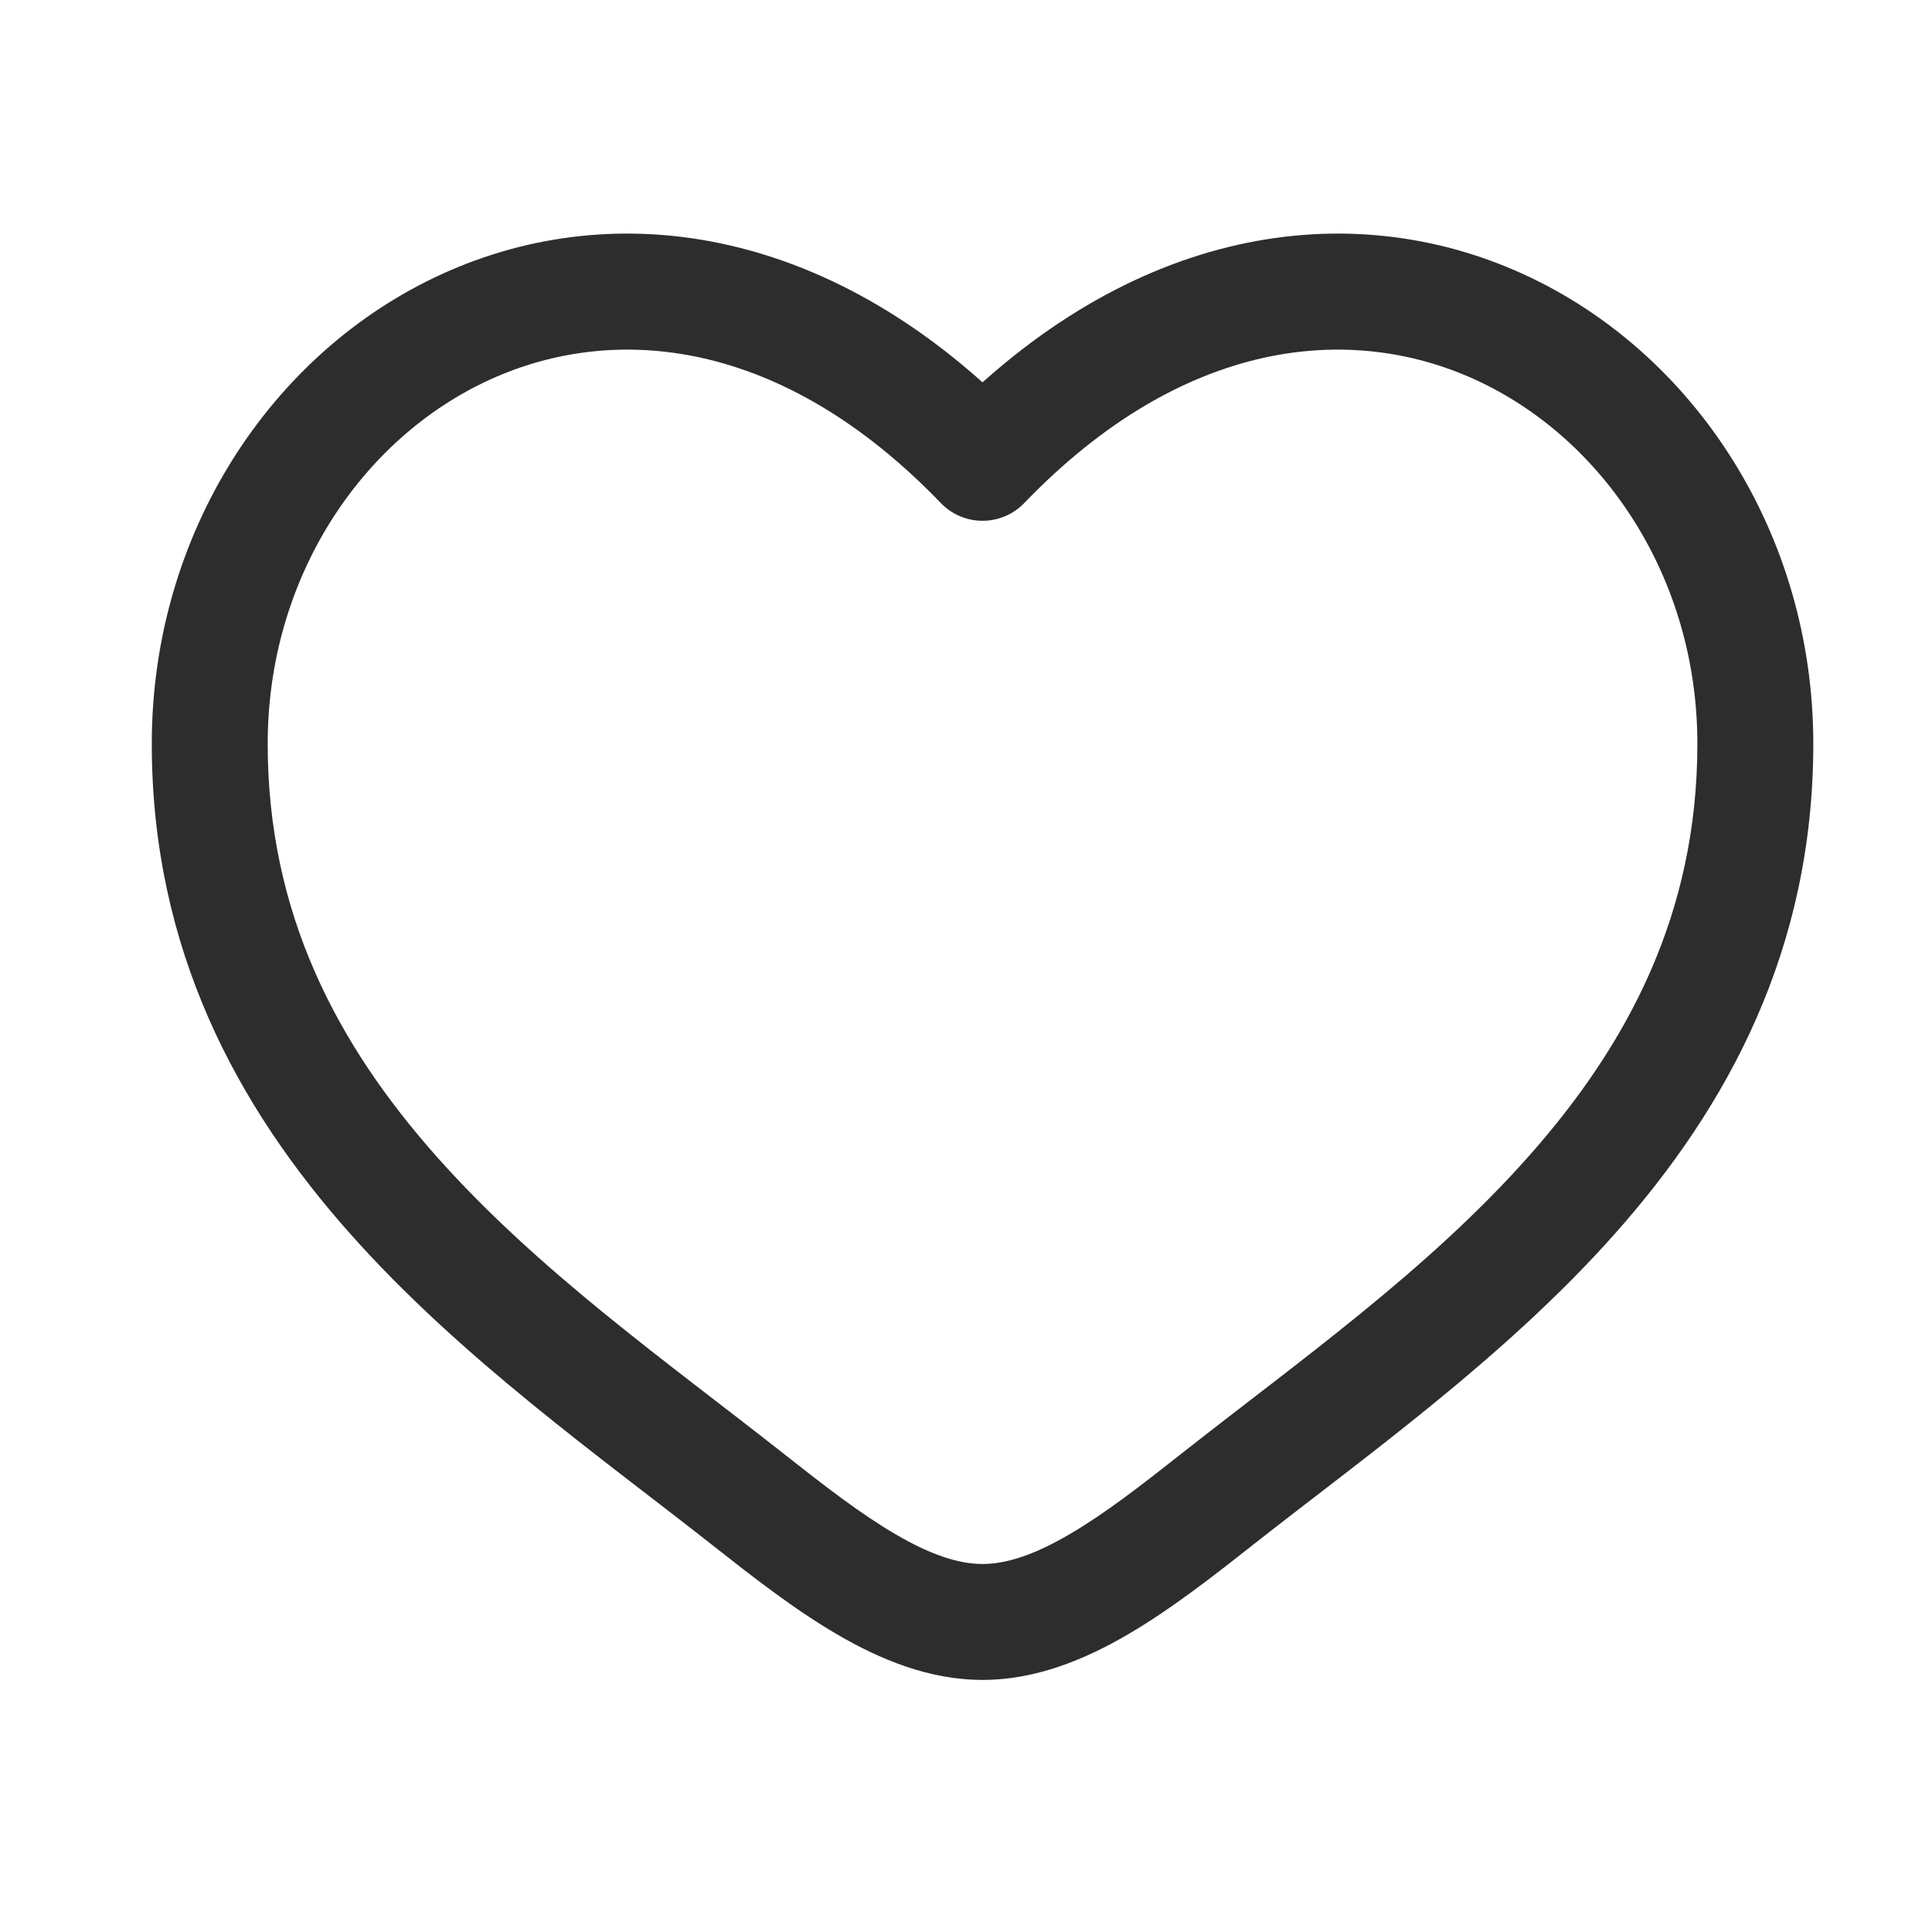 <svg width="25" height="25" viewBox="0 0 25 25" fill="none" xmlns="http://www.w3.org/2000/svg">
<path d="M12.714 5.989L12.174 6.509C12.315 6.656 12.51 6.739 12.714 6.739C12.918 6.739 13.113 6.656 13.254 6.509L12.714 5.989ZM10.14 18.81C8.624 17.616 6.967 16.449 5.652 14.968C4.363 13.517 3.464 11.823 3.464 9.625H1.964C1.964 12.291 3.074 14.325 4.531 15.964C5.961 17.575 7.785 18.864 9.211 19.988L10.14 18.81ZM3.464 9.625C3.464 7.475 4.679 5.671 6.338 4.913C7.95 4.176 10.116 4.371 12.174 6.509L13.254 5.469C10.812 2.932 7.978 2.514 5.715 3.548C3.499 4.561 1.964 6.913 1.964 9.625H3.464ZM9.211 19.988C9.724 20.392 10.273 20.823 10.831 21.148C11.388 21.474 12.024 21.738 12.714 21.738V20.238C12.404 20.238 12.04 20.118 11.588 19.853C11.135 19.589 10.666 19.225 10.14 18.81L9.211 19.988ZM16.216 19.988C17.643 18.864 19.467 17.575 20.897 15.964C22.353 14.325 23.464 12.291 23.464 9.625H21.964C21.964 11.823 21.065 13.517 19.776 14.968C18.461 16.449 16.803 17.616 15.288 18.81L16.216 19.988ZM23.464 9.625C23.464 6.913 21.929 4.561 19.713 3.548C17.45 2.514 14.615 2.932 12.174 5.469L13.254 6.509C15.312 4.371 17.478 4.176 19.09 4.913C20.748 5.671 21.964 7.475 21.964 9.625H23.464ZM15.288 18.81C14.762 19.225 14.293 19.589 13.84 19.853C13.388 20.118 13.024 20.238 12.714 20.238V21.738C13.404 21.738 14.04 21.474 14.597 21.148C15.154 20.823 15.704 20.392 16.216 19.988L15.288 18.81Z" fill="#2D2D2D"/>
</svg>
